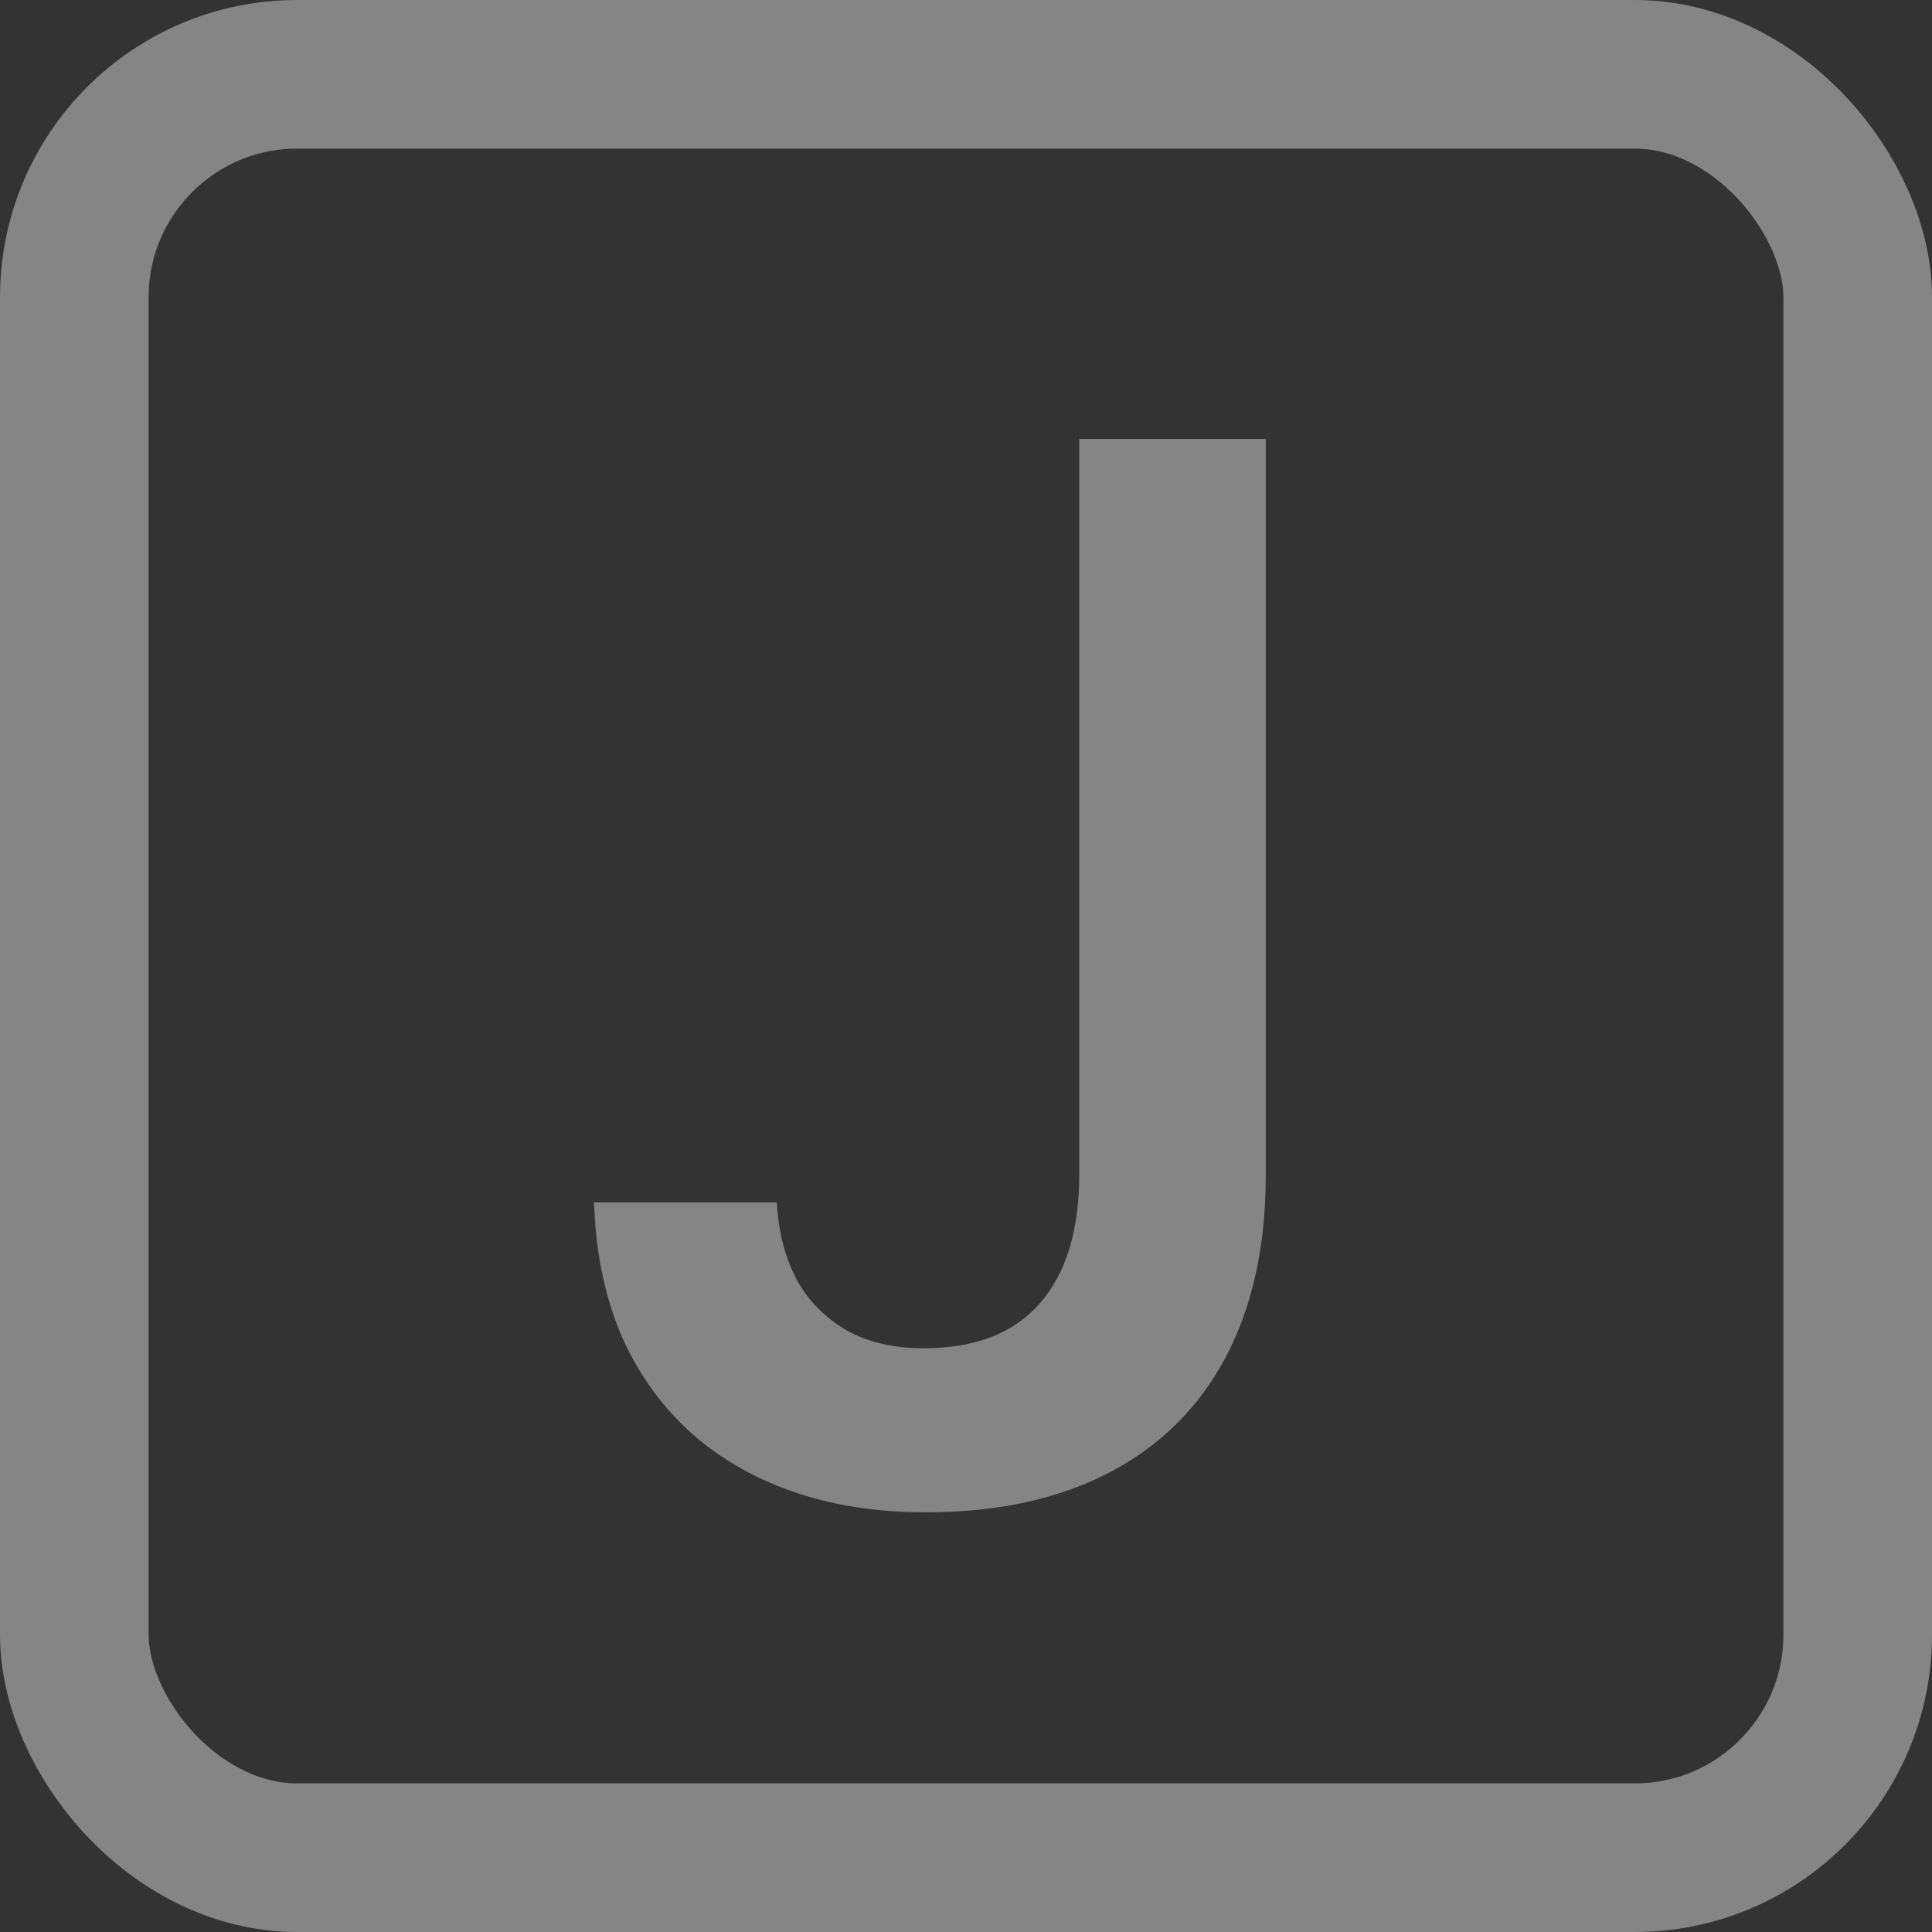 <svg width="13" height="13" viewBox="0 0 13 13" fill="none" xmlns="http://www.w3.org/2000/svg">
<rect x="0" y="0" width="13" height="13" fill="#333333" stroke="none"/>
<rect x="0.5" y="0.5" width="12" height="12" rx="1.5" stroke="white" stroke-opacity="0.4"/>
<path d="M6.231 10.176C5.89 10.176 5.584 10.127 5.313 10.029C5.043 9.932 4.812 9.793 4.62 9.614C4.431 9.435 4.283 9.222 4.176 8.975C4.072 8.724 4.013 8.447 4 8.145L3.995 8.091H5.226L5.23 8.13C5.243 8.309 5.287 8.47 5.362 8.613C5.44 8.753 5.551 8.866 5.694 8.95C5.838 9.032 6.012 9.072 6.217 9.072C6.559 9.072 6.817 8.973 6.993 8.774C7.172 8.573 7.262 8.281 7.262 7.9V2.954H8.517V7.91C8.517 8.385 8.427 8.792 8.248 9.131C8.069 9.469 7.809 9.728 7.467 9.907C7.125 10.086 6.713 10.176 6.231 10.176Z" fill="white" fill-opacity="0.4"/>
</svg>

